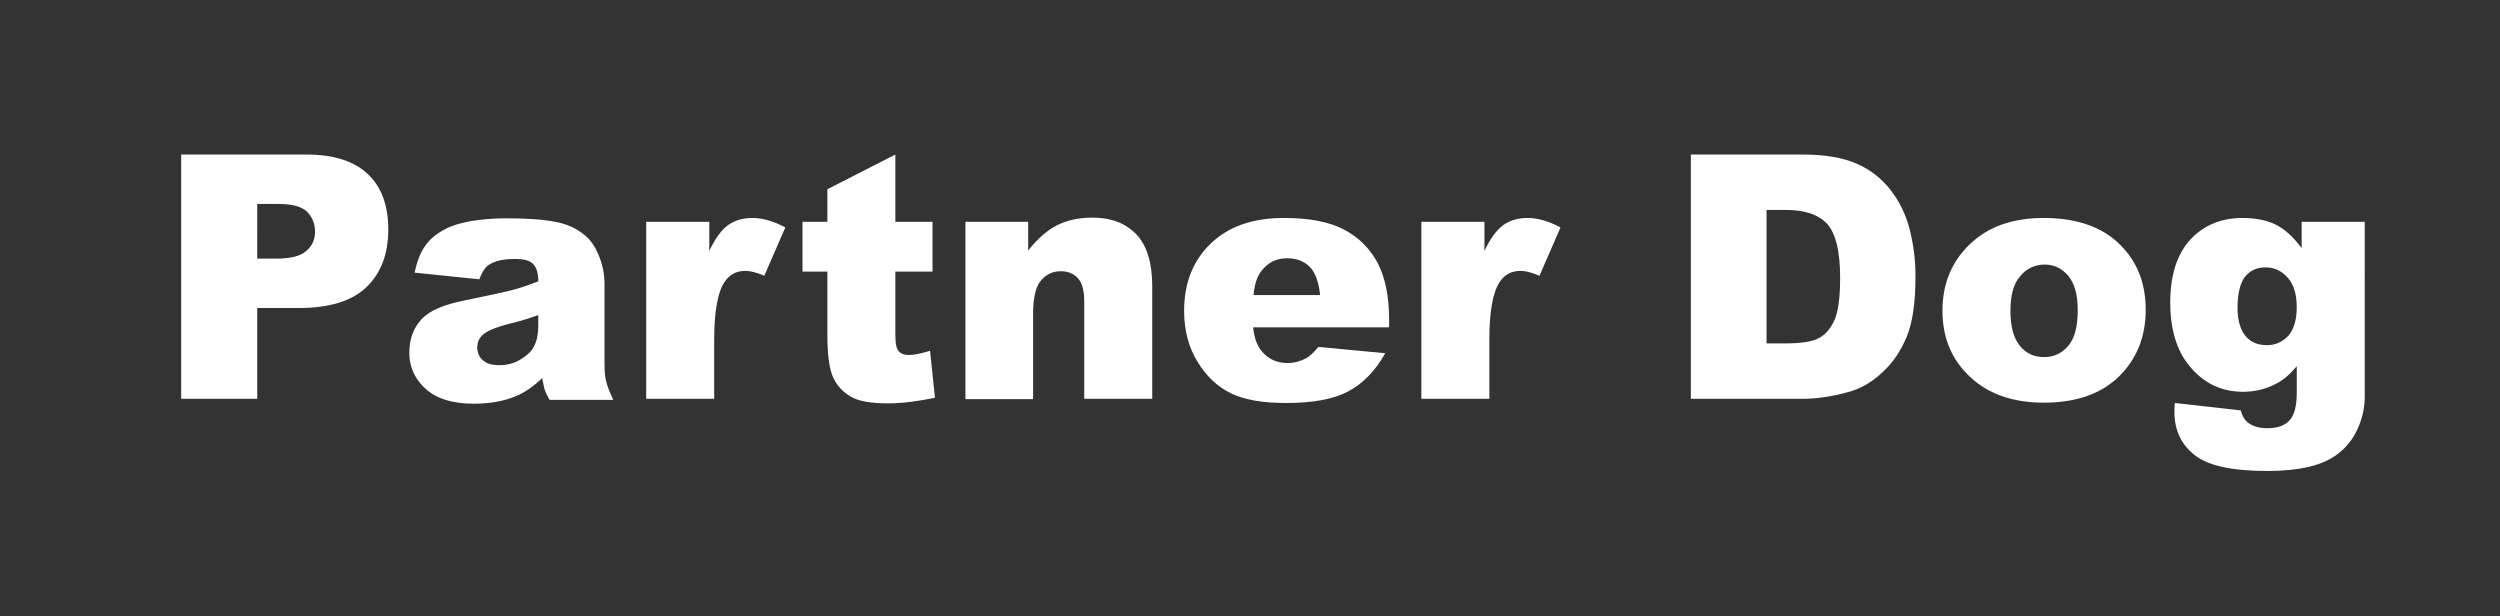 <?xml version="1.0" encoding="utf-8"?>
<!-- Generator: Adobe Illustrator 22.0.0, SVG Export Plug-In . SVG Version: 6.00 Build 0)  -->
<svg version="1.1" id="Layer_1" xmlns="http://www.w3.org/2000/svg" xmlns:xlink="http://www.w3.org/1999/xlink" x="0px" y="0px"
	 viewBox="0 0 713.4 175.9" style="enable-background:new 0 0 713.4 175.9;" xml:space="preserve">
<rect x="0" y="0" width="713.4" height="175.9" fill="#333333" stroke="none"/>
<style type="text/css">
	.st0{display:none;fill:#3088D4;}
	.st1{display:none;fill:#FFFFFF;}
	.st2{fill:#FFFFFF;}
</style>
<path class="st0" d="M160.6,105.4c-2.4,12.4-21.6,26-43.6,28.6c-11.5,1.4-22.8,2.6-34.9,2.1c-19.7-0.9-35.3-4.7-35.3-4.7
	c0,1.9,0.1,3.8,0.4,5.5c2.6,19.5,19.3,20.6,35.2,21.2c16,0.5,30.3-3.9,30.3-3.9l0.7,14.5c0,0-11.2,6-31.1,7.1
	c-11,0.6-24.7-0.3-40.6-4.5C7,162.1,1.1,125.3,0.2,88c-0.3-11.1-0.1-21.5-0.1-30.3c0-38.2,25-49.3,25-49.3C37.7,2.6,59.3,0.2,81.8,0
	h0.6c22.5,0.2,44.1,2.6,56.7,8.4c0,0,25,11.2,25,49.3C164,57.7,164.4,85.9,160.6,105.4"/>
<path class="st1" d="M34.7,48.5c0-5.6,4.5-10.1,10.1-10.1c5.6,0,10.1,4.5,10.1,10.1c0,5.6-4.5,10.1-10.1,10.1
	C39.2,58.5,34.7,54,34.7,48.5 M178.9,60.7v46.2h-18.3V62.1c0-9.5-4-14.2-11.9-14.2c-8.8,0-13.2,5.7-13.2,16.9v24.5h-18.2V64.8
	c0-11.3-4.4-16.9-13.2-16.9c-8,0-11.9,4.8-11.9,14.2v44.8H73.8V60.7c0-9.4,2.4-16.9,7.2-22.5c5-5.5,11.5-8.4,19.6-8.4
	c9.4,0,16.5,3.6,21.1,10.8l4.6,7.6l4.6-7.6c4.7-7.2,11.8-10.8,21.1-10.8c8.1,0,14.6,2.8,19.6,8.4C176.5,43.8,178.9,51.3,178.9,60.7
	 M241.9,83.7c3.8-4,5.6-9,5.6-15.1s-1.8-11.1-5.6-14.9c-3.6-4-8.3-5.9-13.8-5.9c-5.6,0-10.2,1.9-13.8,5.9c-3.6,3.8-5.5,8.9-5.5,14.9
	s1.8,11.1,5.5,15.1c3.6,3.8,8.3,5.8,13.8,5.8C233.7,89.4,238.3,87.5,241.9,83.7 M247.5,31.6h18v73.9h-18v-8.7
	c-5.5,7.2-13,10.8-22.8,10.8c-9.4,0-17.3-3.7-24.1-11.2c-6.6-7.5-9.9-16.8-9.9-27.8c0-10.8,3.4-20.1,9.9-27.6
	c6.7-7.5,14.7-11.4,24.1-11.4c9.8,0,17.3,3.5,22.8,10.8C247.5,40.4,247.5,31.6,247.5,31.6z M326.3,67.3c5.3,4,8,9.6,7.8,16.7
	c0,7.5-2.7,13.4-8.1,17.6c-5.5,4-12,6.1-20,6.1c-14.4,0-24.2-5.9-29.4-17.6l15.7-9.3c2.1,6.4,6.7,9.6,13.7,9.6
	c6.4,0,9.7-2.1,9.7-6.4c0-3.1-4.2-5.9-12.7-8.1c-3.2-0.9-5.9-1.8-8-2.5c-2.9-1.2-5.5-2.5-7.6-4.1c-5.2-4-7.8-9.3-7.8-16.1
	c0-7.2,2.5-13,7.6-17.1c5.2-4.3,11.5-6.4,19-6.4c12,0,20.8,5.2,26.6,15.7l-15.4,8.9c-2.2-5-6-7.5-11.2-7.5c-5.5,0-8.1,2.1-8.1,6.1
	c0,3.1,4.2,5.9,12.7,8.1C317.3,62.2,322.5,64.4,326.3,67.3 M383.6,50h-15.8v30.7c0,3.7,1.4,5.9,4.1,6.9c2,0.7,5.9,0.9,11.8,0.6v17.3
	c-12.2,1.5-21,0.3-26.2-3.7c-5.2-3.8-7.7-10.9-7.7-21.1V50h-12.2V31.6h12.2V16.7l18-5.8v20.7h15.8C383.6,31.6,383.6,50,383.6,50z
	 M441.1,83.2c3.6-3.8,5.5-8.7,5.5-14.6s-1.8-10.8-5.5-14.6c-3.6-3.8-8.1-5.8-13.6-5.8c-5.5,0-9.9,1.9-13.6,5.8
	c-3.5,4-5.3,8.9-5.3,14.6c0,5.8,1.8,10.6,5.3,14.6c3.6,3.8,8.1,5.8,13.6,5.8C433,89,437.5,87.1,441.1,83.2 M401.3,96.4
	c-7.1-7.5-10.6-16.7-10.6-27.8c0-10.9,3.5-20.1,10.6-27.6s15.9-11.4,26.3-11.4c10.4,0,19.2,3.8,26.3,11.4
	c7.1,7.5,10.8,16.8,10.8,27.6c0,10.9-3.6,20.2-10.8,27.8c-7.1,7.5-15.8,11.2-26.3,11.2C417.1,107.6,408.4,103.9,401.3,96.4
	 M524.9,83.7c3.6-4,5.5-9,5.5-15.1s-1.8-11.1-5.5-14.9c-3.6-4-8.3-5.9-13.8-5.9c-5.6,0-10.2,1.9-14,5.9c-3.6,3.8-5.5,8.9-5.5,14.9
	s1.8,11.1,5.5,15.1c3.8,3.8,8.5,5.8,14,5.8C516.7,89.4,521.3,87.5,524.9,83.7 M530.4,2.1h18v103.5h-18v-8.7
	c-5.3,7.2-12.9,10.8-22.7,10.8c-9.4,0-17.5-3.7-24.2-11.2c-6.6-7.5-9.9-16.8-9.9-27.8c0-10.8,3.4-20.1,9.9-27.6
	c6.7-7.5,14.8-11.4,24.2-11.4c9.8,0,17.3,3.5,22.7,10.8C530.4,40.4,530.4,2.1,530.4,2.1z M611.8,83.2c3.6-3.8,5.5-8.7,5.5-14.6
	s-1.8-10.8-5.5-14.6c-3.6-3.8-8.1-5.8-13.6-5.8c-5.5,0-9.9,1.9-13.6,5.8c-3.5,4-5.3,8.9-5.3,14.6c0,5.8,1.8,10.6,5.3,14.6
	c3.6,3.8,8.1,5.8,13.6,5.8C603.7,89,608.2,87.1,611.8,83.2 M571.9,96.4c-7.1-7.5-10.6-16.7-10.6-27.8c0-10.9,3.5-20.1,10.6-27.6
	c7.1-7.5,15.9-11.4,26.3-11.4c10.4,0,19.2,3.8,26.3,11.4s10.8,16.8,10.8,27.6c0,10.9-3.6,20.2-10.8,27.8
	c-7.1,7.5-15.8,11.2-26.3,11.2C587.7,107.6,579.1,103.9,571.9,96.4 M713.4,60.2v45.4h-18v-43c0-4.9-1.3-8.6-3.8-11.4
	c-2.4-2.5-5.7-3.8-10.1-3.8c-10.2,0-15.4,6.1-15.4,18.3v39.9h-18V31.6h18v8.3c4.3-6.9,11.2-10.3,20.8-10.3c7.7,0,14,2.7,18.9,8.1
	C710.8,43.2,713.4,50.6,713.4,60.2"/>
<g>
	<path class="st2" d="M51.7,44.1h35.8c7.8,0,13.6,1.9,17.5,5.6c3.9,3.7,5.8,9,5.8,15.8c0,7-2.1,12.5-6.3,16.5
		c-4.2,4-10.7,5.9-19.4,5.9H73.4v25.9H51.7V44.1z M73.4,73.8h5.3c4.2,0,7.1-0.7,8.7-2.2c1.7-1.4,2.5-3.3,2.5-5.5
		c0-2.2-0.7-4-2.2-5.6c-1.5-1.5-4.2-2.3-8.2-2.3h-6.1V73.8z"/>
	<path class="st2" d="M136.8,79.7l-18.5-1.9c0.7-3.2,1.7-5.8,3-7.6c1.3-1.9,3.2-3.5,5.7-4.8c1.8-1,4.2-1.7,7.3-2.3
		c3.1-0.5,6.5-0.8,10.1-0.8c5.8,0,10.5,0.3,14,1c3.5,0.6,6.4,2,8.8,4.1c1.6,1.4,2.9,3.4,3.9,6.1c1,2.6,1.4,5.1,1.4,7.5v22.3
		c0,2.4,0.1,4.2,0.5,5.6c0.3,1.3,1,3.1,2,5.2h-18.2c-0.7-1.3-1.2-2.3-1.4-3s-0.4-1.8-0.7-3.2c-2.5,2.4-5.1,4.2-7.6,5.2
		c-3.4,1.4-7.4,2.1-11.9,2.1c-6,0-10.6-1.4-13.7-4.2c-3.1-2.8-4.7-6.2-4.7-10.3c0-3.8,1.1-7,3.4-9.5c2.2-2.5,6.4-4.3,12.5-5.5
		c7.3-1.5,12-2.5,14.1-3.1c2.2-0.6,4.4-1.4,6.8-2.3c0-2.4-0.5-4-1.5-5c-1-1-2.7-1.4-5.2-1.4c-3.2,0-5.5,0.5-7.1,1.5
		C138.6,76,137.6,77.5,136.8,79.7z M153.6,89.9c-2.7,1-5.4,1.8-8.3,2.5c-3.9,1-6.4,2.1-7.5,3.1c-1.1,1-1.6,2.2-1.6,3.6
		c0,1.5,0.5,2.8,1.6,3.7c1.1,1,2.6,1.4,4.7,1.4c2.2,0,4.2-0.5,6-1.6s3.2-2.3,3.9-3.8c0.8-1.5,1.2-3.5,1.2-5.9V89.9z"/>
	<path class="st2" d="M184.3,63.3h18.1v8.3c1.7-3.6,3.5-6,5.4-7.4c1.9-1.3,4.1-2,6.9-2c2.9,0,6,0.9,9.4,2.7l-6,13.8
		c-2.3-1-4.1-1.4-5.4-1.4c-2.5,0-4.5,1-5.9,3.1c-2,2.9-3,8.5-3,16.5v16.9h-19.4V63.3z"/>
	<path class="st2" d="M255.5,44.1v19.2h10.6v14.2h-10.6v17.9c0,2.2,0.2,3.6,0.6,4.3c0.6,1.1,1.7,1.6,3.3,1.6c1.4,0,3.4-0.4,6-1.2
		l1.4,13.4c-4.8,1-9.3,1.6-13.4,1.6c-4.8,0-8.4-0.6-10.6-1.9s-4-3.1-5.1-5.6c-1.1-2.5-1.6-6.6-1.6-12.2V77.5H229V63.3h7.1v-9.3
		L255.5,44.1z"/>
	<path class="st2" d="M275.4,63.3h18v8.2c2.7-3.4,5.4-5.8,8.2-7.2c2.8-1.4,6.1-2.2,10.1-2.2c5.4,0,9.5,1.6,12.6,4.8
		c3,3.2,4.5,8.1,4.5,14.8v32.1h-19.4V86.1c0-3.2-0.6-5.4-1.8-6.7c-1.2-1.3-2.8-2-4.9-2c-2.3,0-4.2,0.9-5.7,2.7
		c-1.5,1.8-2.2,5-2.2,9.6v24.2h-19.3V63.3z"/>
	<path class="st2" d="M396.4,93.4h-38.8c0.3,3.1,1.2,5.4,2.5,6.9c1.9,2.2,4.3,3.3,7.3,3.3c1.9,0,3.7-0.5,5.4-1.4
		c1-0.6,2.2-1.7,3.4-3.2l19.1,1.8c-2.9,5.1-6.4,8.7-10.6,10.9c-4.1,2.2-10,3.3-17.7,3.3c-6.7,0-11.9-0.9-15.8-2.8s-7-4.9-9.5-9
		c-2.5-4.1-3.8-8.9-3.8-14.5c0-7.9,2.5-14.3,7.6-19.2c5.1-4.9,12-7.3,20.9-7.3c7.2,0,12.9,1.1,17.1,3.3c4.2,2.2,7.4,5.4,9.6,9.5
		c2.2,4.2,3.3,9.6,3.3,16.2V93.4z M376.7,84.1c-0.4-3.7-1.4-6.4-3-8c-1.6-1.6-3.8-2.4-6.4-2.4c-3.1,0-5.5,1.2-7.4,3.7
		c-1.2,1.5-1.9,3.8-2.2,6.8H376.7z"/>
	<path class="st2" d="M405.5,63.3h18.1v8.3c1.7-3.6,3.5-6,5.4-7.4c1.9-1.3,4.1-2,6.9-2c2.9,0,6,0.9,9.4,2.7l-6,13.8
		c-2.3-1-4.1-1.4-5.4-1.4c-2.5,0-4.5,1-5.9,3.1c-2,2.9-3,8.5-3,16.5v16.9h-19.4V63.3z"/>
	<path class="st2" d="M482.5,44.1h32c6.3,0,11.4,0.9,15.3,2.6s7.1,4.2,9.6,7.4c2.5,3.2,4.4,6.9,5.5,11.2c1.1,4.2,1.7,8.7,1.7,13.5
		c0,7.4-0.8,13.2-2.5,17.3c-1.7,4.1-4,7.5-7.1,10.3c-3,2.8-6.2,4.6-9.7,5.5c-4.7,1.3-9,1.9-12.8,1.9h-32V44.1z M504.1,59.9V98h5.3
		c4.5,0,7.7-0.5,9.6-1.5c1.9-1,3.4-2.7,4.5-5.2c1.1-2.5,1.6-6.5,1.6-12.1c0-7.4-1.2-12.4-3.6-15.2c-2.4-2.7-6.4-4.1-12-4.1H504.1z"
		/>
	<path class="st2" d="M554.3,88.7c0-7.7,2.6-14,7.8-19c5.2-5,12.2-7.5,21.1-7.5c10.1,0,17.7,2.9,22.9,8.8c4.2,4.7,6.2,10.5,6.2,17.4
		c0,7.8-2.6,14.1-7.7,19.1c-5.2,5-12.3,7.4-21.4,7.4c-8.1,0-14.7-2.1-19.7-6.2C557.4,103.7,554.3,97,554.3,88.7z M573.7,88.7
		c0,4.5,0.9,7.8,2.7,10c1.8,2.2,4.1,3.2,6.9,3.2c2.8,0,5.1-1.1,6.9-3.2c1.8-2.1,2.7-5.5,2.7-10.2c0-4.4-0.9-7.6-2.7-9.8
		c-1.8-2.1-4-3.2-6.7-3.2c-2.8,0-5.2,1.1-7,3.3C574.6,80.9,573.7,84.2,573.7,88.7z"/>
	<path class="st2" d="M656.7,63.3h18.1V111l0,2.2c0,3.2-0.7,6.2-2,9.1c-1.3,2.9-3.1,5.2-5.4,7c-2.2,1.8-5.1,3.1-8.5,3.9
		c-3.4,0.8-7.4,1.2-11.8,1.2c-10.1,0-17.1-1.5-20.9-4.6c-3.8-3-5.7-7.1-5.7-12.2c0-0.6,0-1.5,0.1-2.6l18.8,2.1
		c0.5,1.7,1.2,2.9,2.2,3.6c1.4,1,3.2,1.5,5.4,1.5c2.8,0,4.9-0.7,6.3-2.2c1.4-1.5,2.1-4.1,2.1-7.8v-7.7c-1.9,2.3-3.8,3.9-5.7,4.9
		c-3,1.6-6.2,2.4-9.6,2.4c-6.8,0-12.2-2.9-16.4-8.8c-2.9-4.2-4.4-9.7-4.4-16.6c0-7.9,1.9-13.8,5.7-18c3.8-4.1,8.8-6.2,14.9-6.2
		c3.9,0,7.2,0.7,9.7,2s4.9,3.5,7.2,6.6V63.3z M638.5,87.8c0,3.6,0.8,6.3,2.3,8.1s3.6,2.6,6.1,2.6c2.4,0,4.4-0.9,6.1-2.7
		c1.6-1.8,2.4-4.6,2.4-8.2c0-3.7-0.9-6.5-2.6-8.4c-1.7-1.9-3.8-2.9-6.3-2.9s-4.4,0.9-5.9,2.7C639.3,80.7,638.5,83.7,638.5,87.8z"/>
</g>
</svg>
